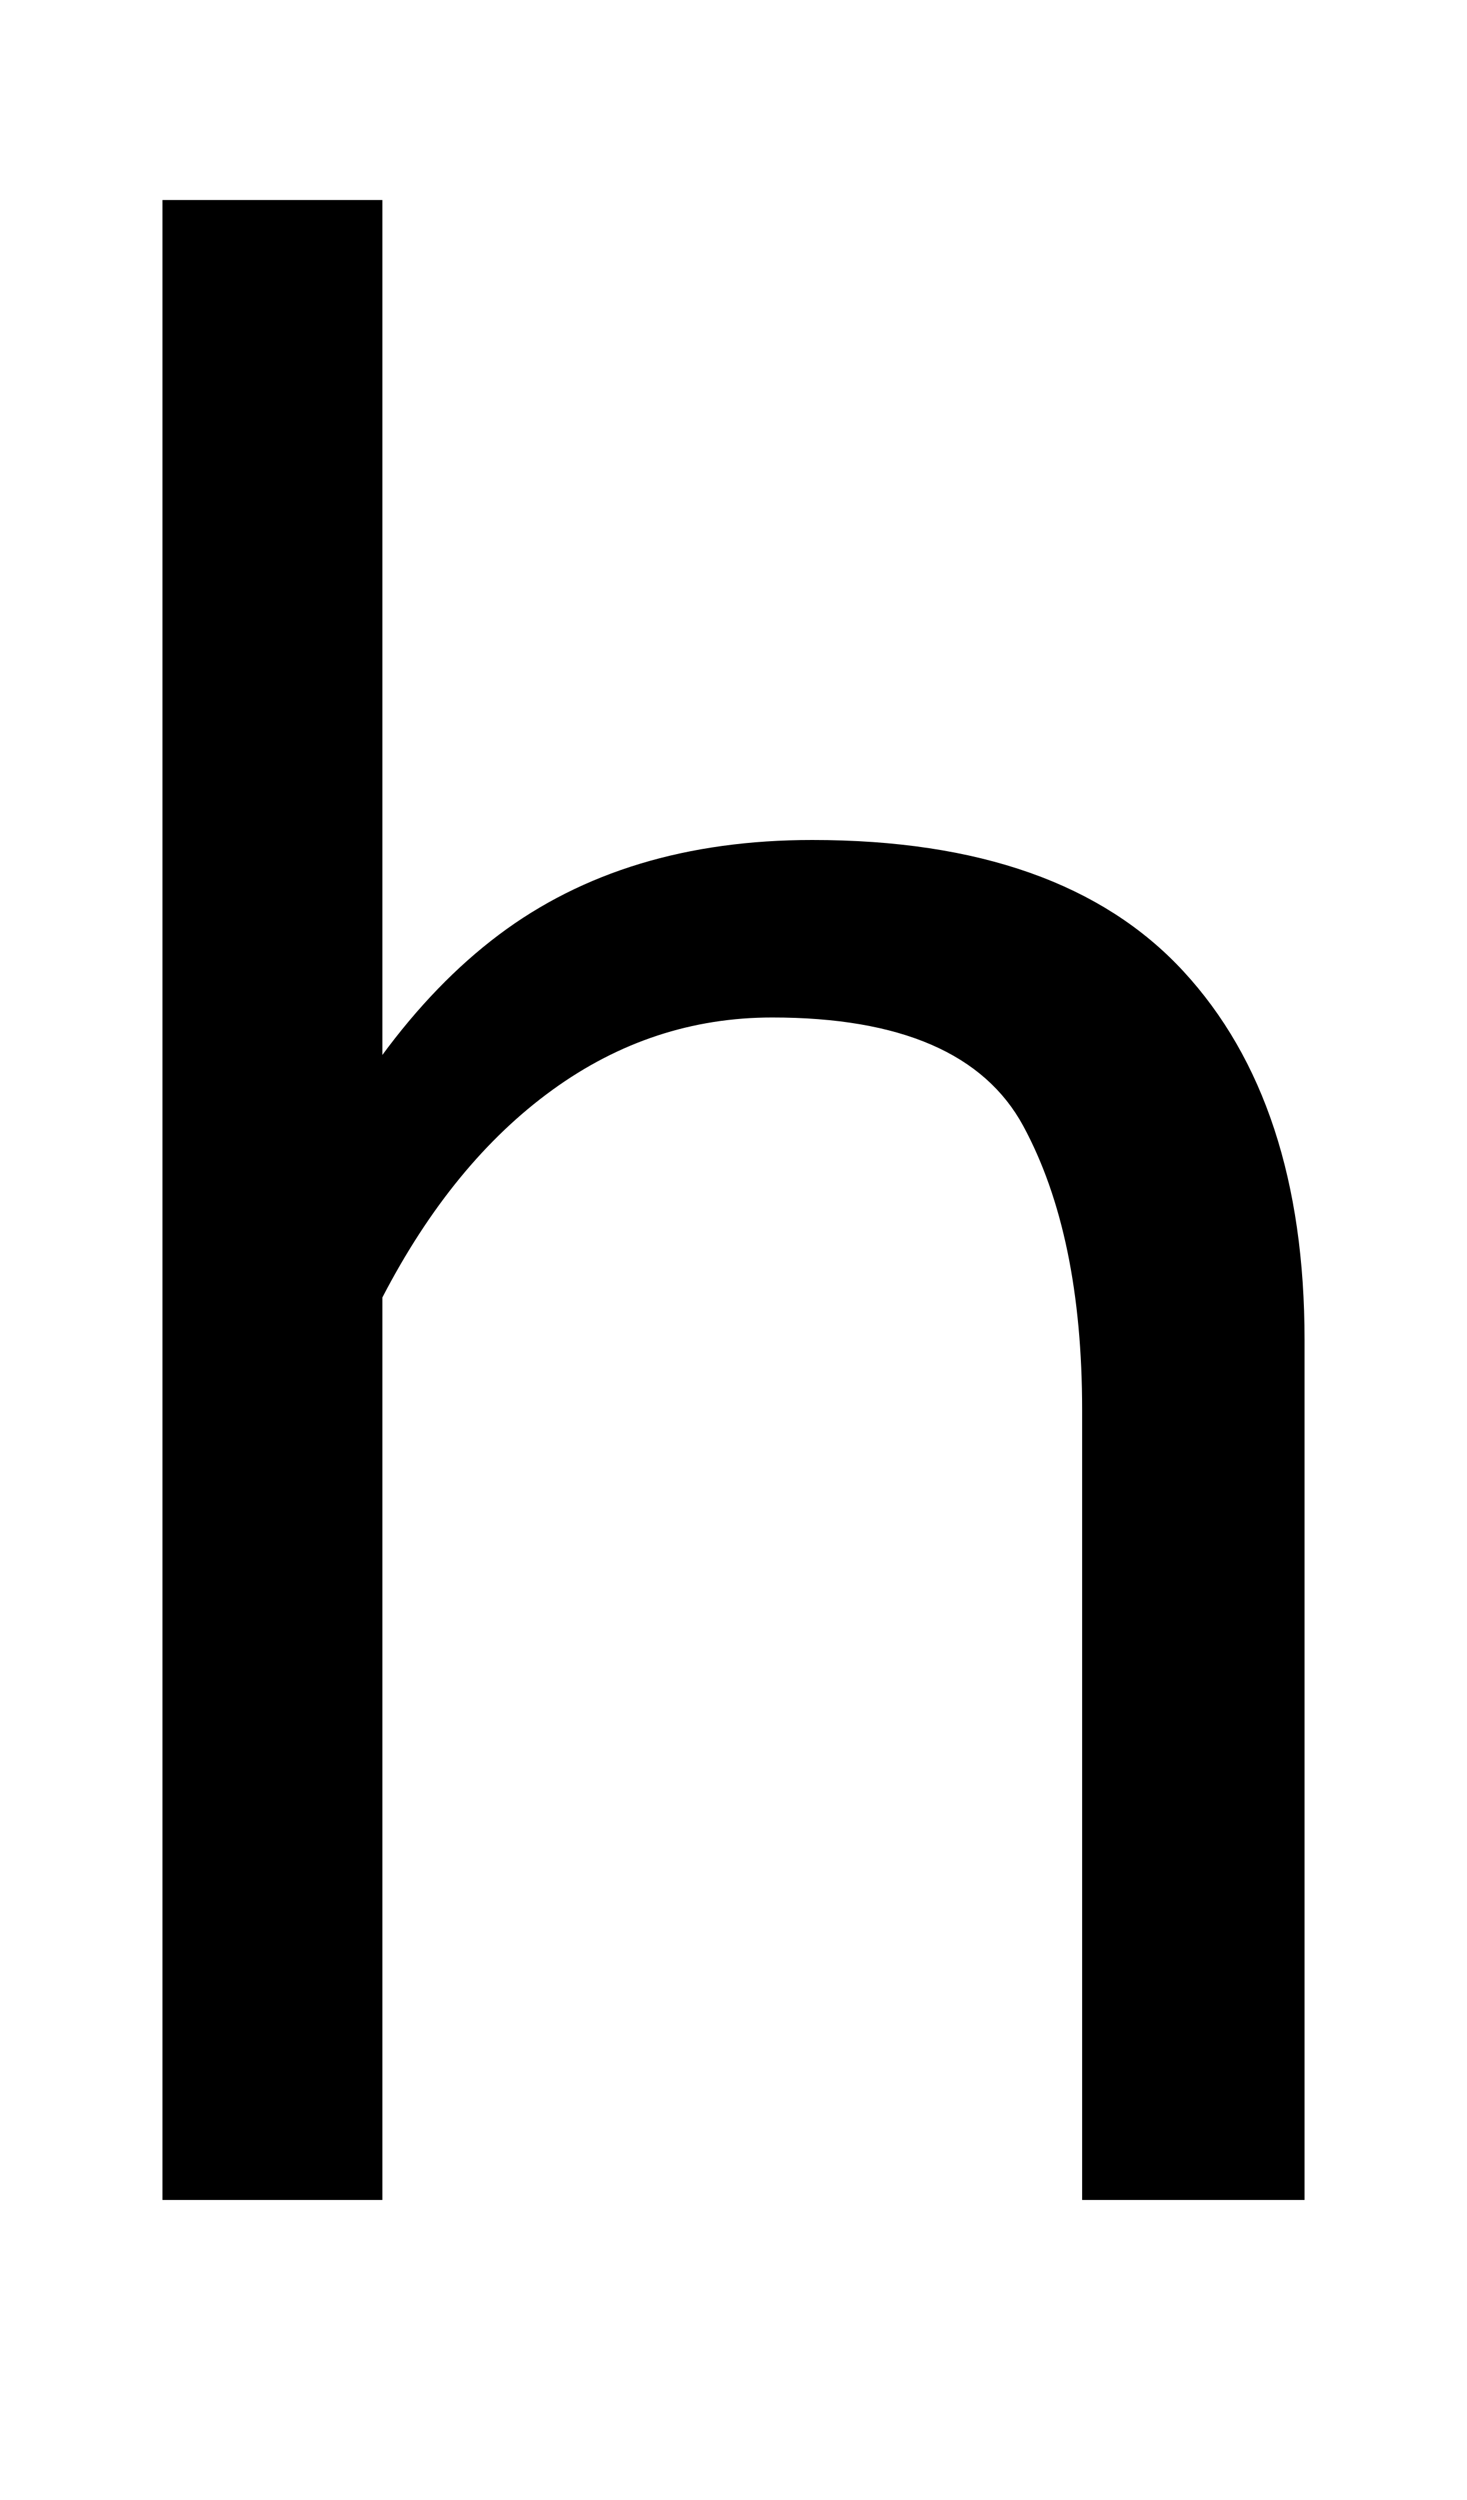 <svg xmlns="http://www.w3.org/2000/svg" width="587" height="1000"><path d="M65 0H153V800H65ZM153 361Q181 415 221.0 444.0Q261 473 309 473Q386 473 409.5 429.5Q433 386 433 316V0H522V344Q522 439 473.5 491.5Q425 544 325 544Q250 544 199.5 506.0Q149 468 113 388Z" transform="translate(0, 880) scale(1,-1)" /></svg>